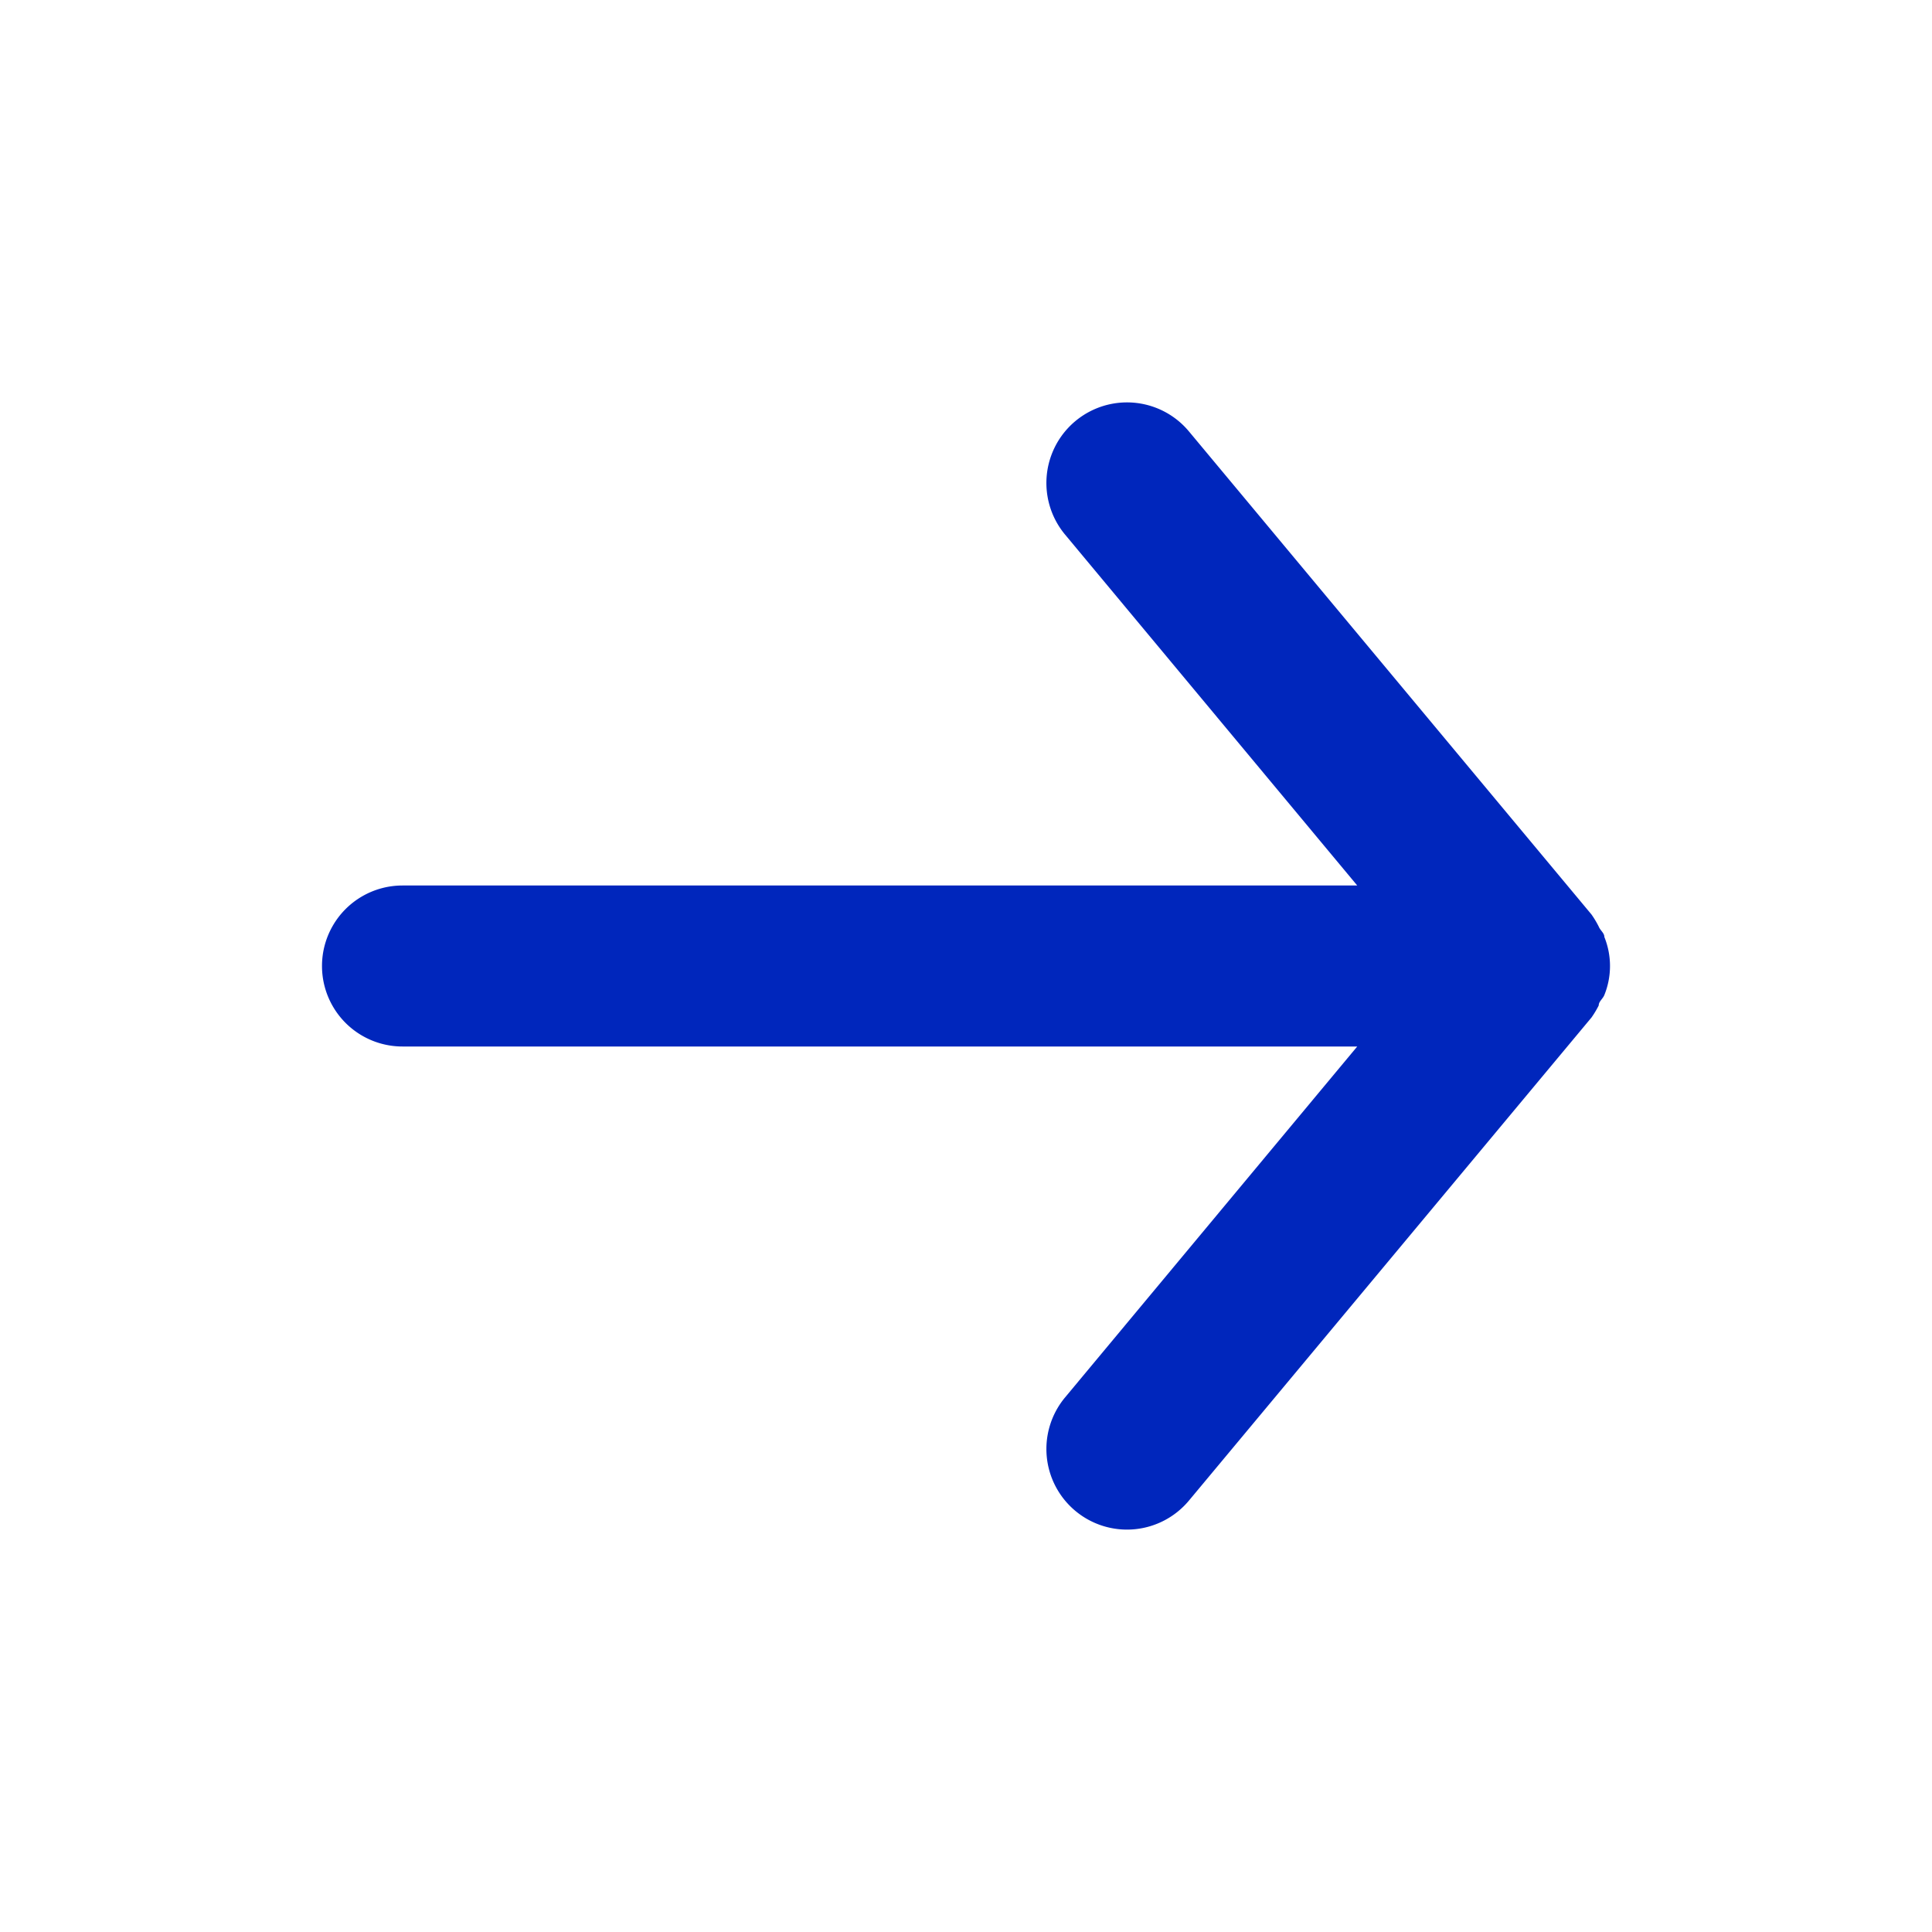 <svg id="arrow-forward" xmlns="http://www.w3.org/2000/svg" width="24" height="24" viewBox="0 0 24 24">
  <rect id="Rectangle_991" data-name="Rectangle 991" width="24" height="24" transform="translate(0 24) rotate(-90)" fill="#0026bc" opacity="0"/>
  <path id="Tracé_244" data-name="Tracé 244" d="M5,13H16.86l-3.63,4.36a1,1,0,0,0,1.54,1.28l5-6a1.19,1.19,0,0,0,.09-.15c0-.05.05-.08.07-.13a.961.961,0,0,0,0-.72c0-.05-.05-.08-.07-.13a1.19,1.19,0,0,0-.09-.15l-5-6a1,1,0,1,0-1.54,1.28L16.86,11H5a1,1,0,0,0,0,2Z" fill="#0026bc"/>
</svg>
